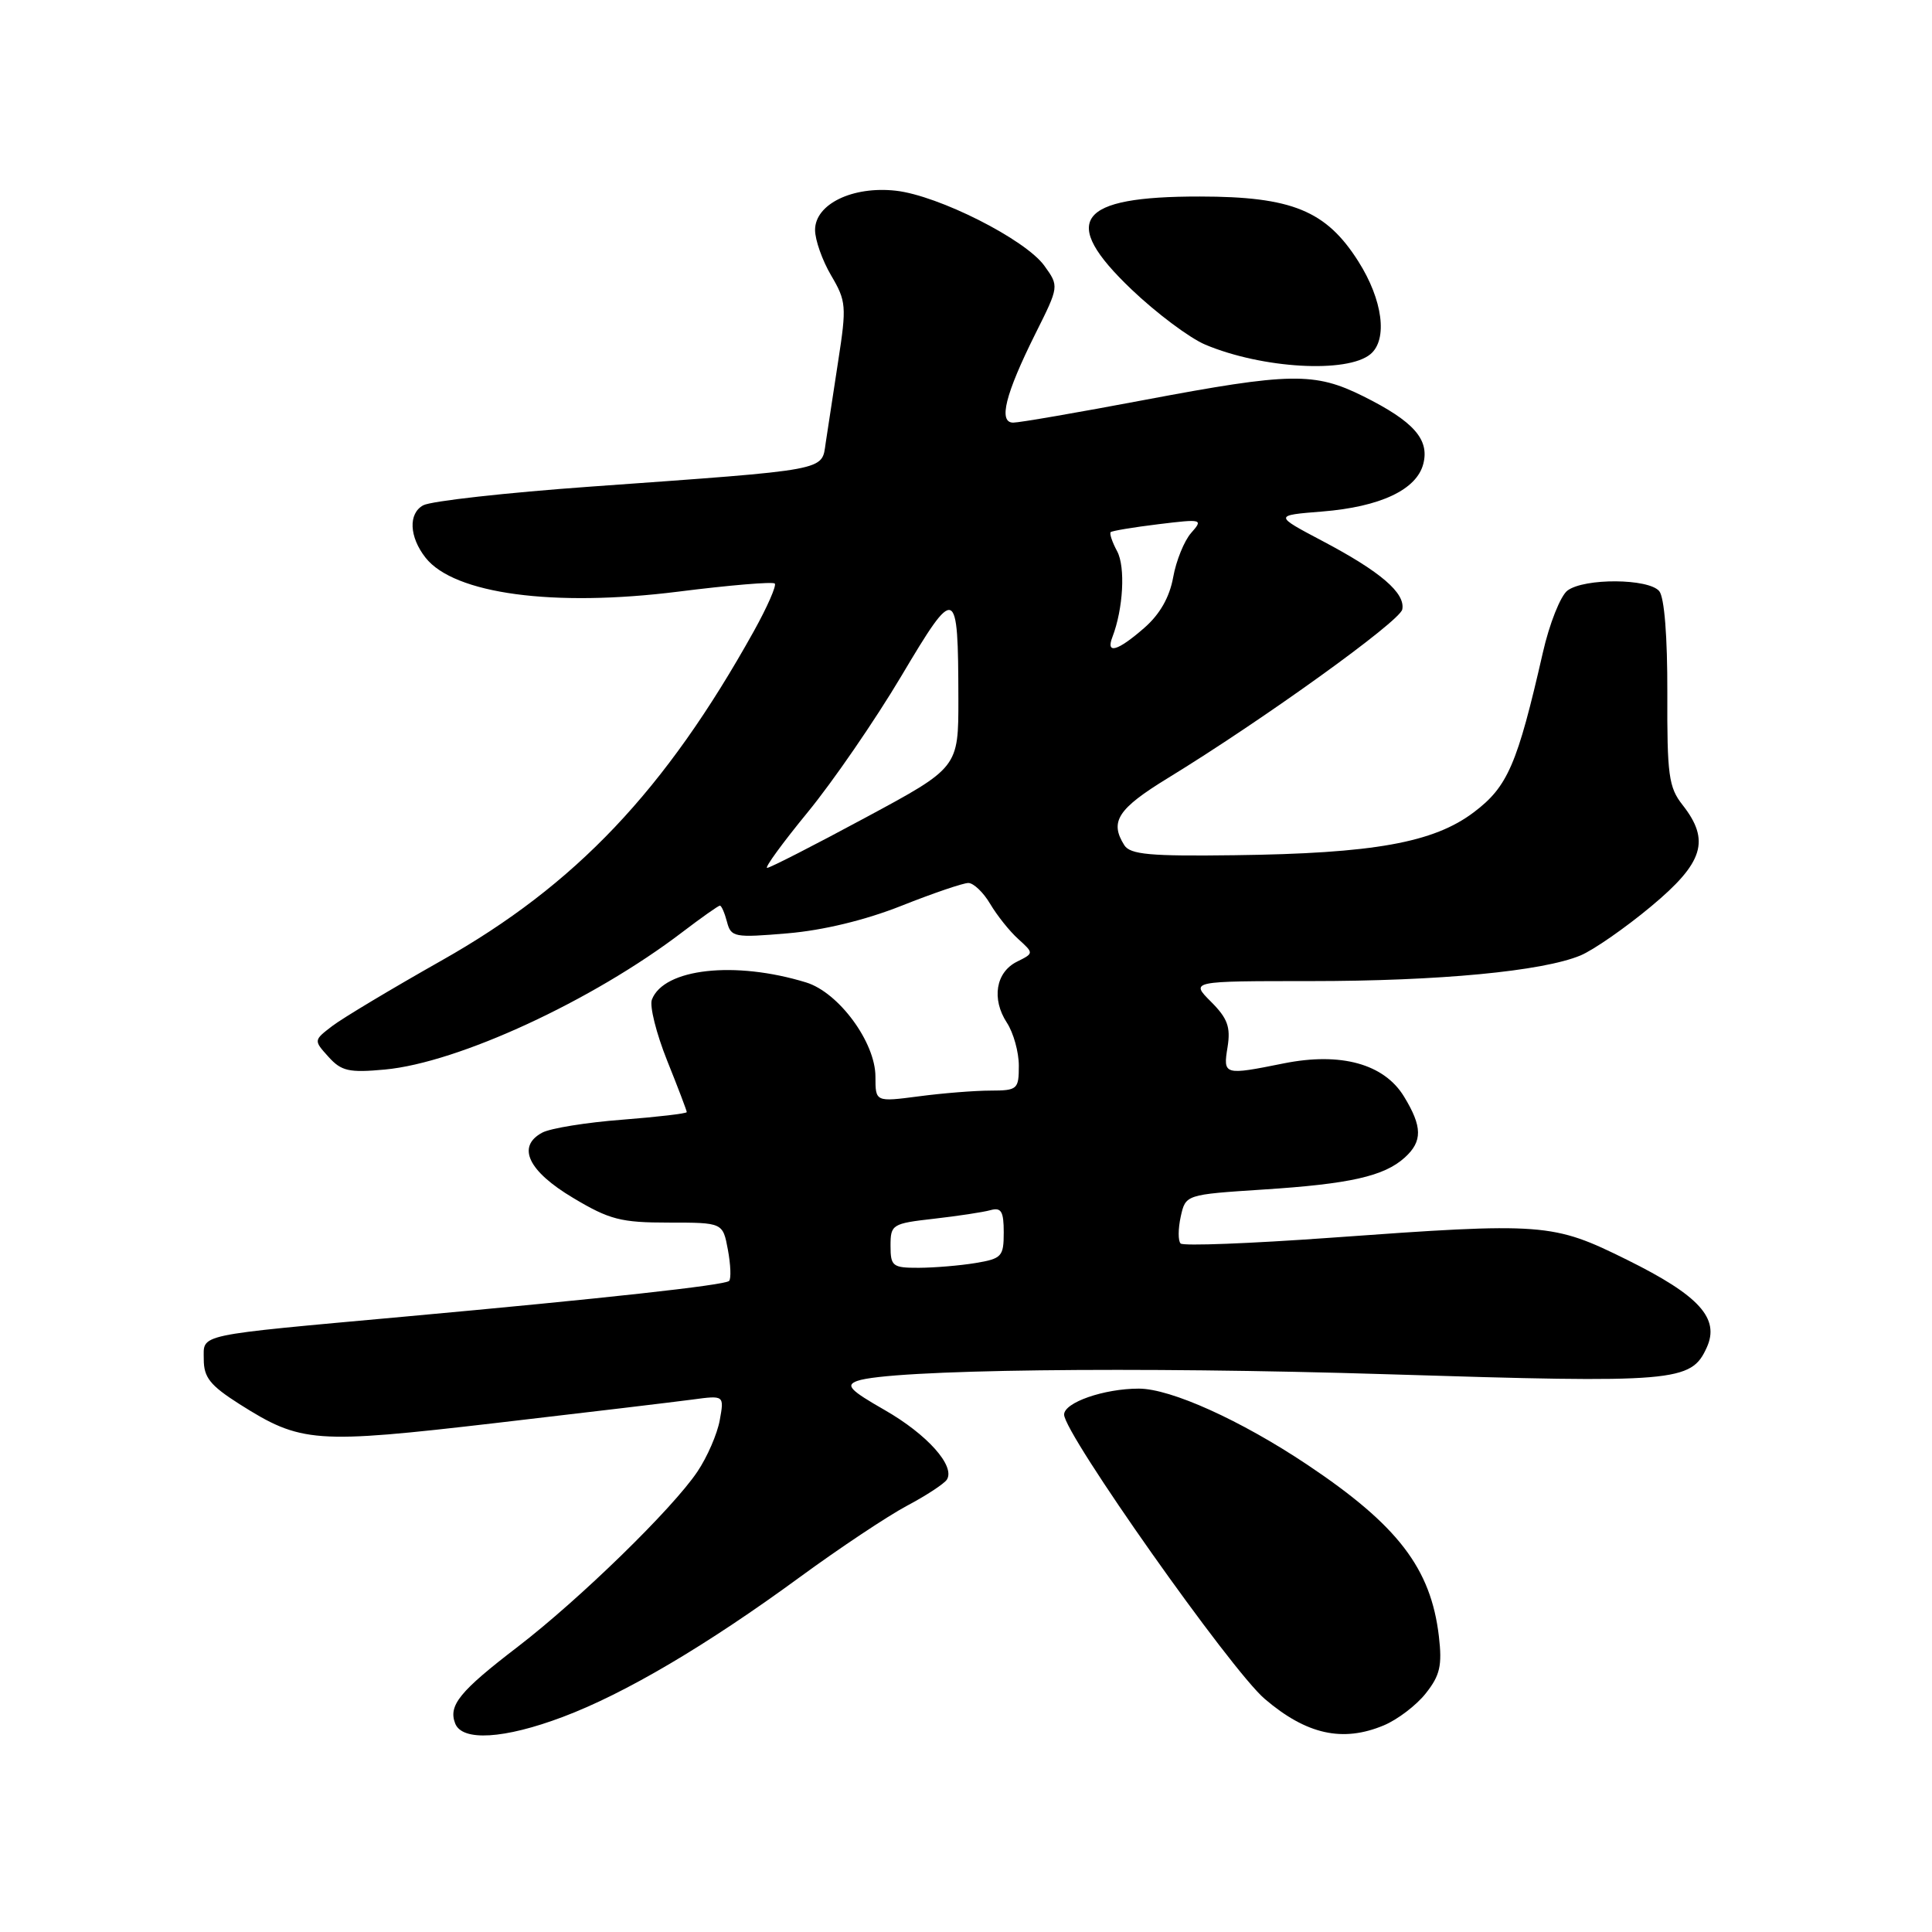 <?xml version="1.0" encoding="UTF-8" standalone="no"?>
<!DOCTYPE svg PUBLIC "-//W3C//DTD SVG 1.1//EN" "http://www.w3.org/Graphics/SVG/1.1/DTD/svg11.dtd" >
<svg xmlns="http://www.w3.org/2000/svg" xmlns:xlink="http://www.w3.org/1999/xlink" version="1.1" viewBox="0 0 256 256">
 <g >
 <path fill="currentColor"
d=" M 74.58 227.50 C 82.80 224.41 93.65 218.01 106.02 208.95 C 111.24 205.13 117.61 200.89 120.18 199.52 C 122.75 198.16 125.13 196.59 125.47 196.05 C 126.59 194.24 122.85 190.06 117.23 186.84 C 112.63 184.21 112.00 183.55 113.59 182.98 C 117.82 181.46 150.47 181.05 184.00 182.10 C 222.09 183.29 224.08 183.12 226.15 178.56 C 227.91 174.70 225.18 171.68 215.63 166.95 C 205.71 162.04 204.64 161.96 176.28 164.01 C 165.71 164.77 156.78 165.12 156.44 164.77 C 156.09 164.43 156.10 162.83 156.45 161.22 C 157.10 158.29 157.10 158.29 167.38 157.62 C 178.87 156.88 183.40 155.86 186.14 153.38 C 188.51 151.23 188.48 149.30 186.04 145.30 C 183.40 140.97 177.67 139.39 170.12 140.90 C 162.17 142.50 162.05 142.47 162.66 138.73 C 163.08 136.09 162.66 134.93 160.46 132.73 C 157.73 130.00 157.73 130.00 173.64 130.00 C 190.71 130.00 204.39 128.70 209.43 126.60 C 211.14 125.88 215.35 122.96 218.77 120.11 C 225.74 114.31 226.65 111.37 222.94 106.65 C 221.11 104.33 220.89 102.68 220.93 91.85 C 220.95 84.35 220.54 79.16 219.86 78.33 C 218.45 76.64 209.95 76.58 207.70 78.25 C 206.78 78.94 205.30 82.65 204.43 86.50 C 201.05 101.30 199.78 104.24 195.30 107.62 C 189.97 111.66 182.02 113.09 163.56 113.32 C 152.41 113.47 149.77 113.23 148.98 112.00 C 147.00 108.87 148.10 107.17 154.75 103.10 C 167.32 95.41 185.50 82.33 185.81 80.75 C 186.23 78.58 182.93 75.75 175.28 71.71 C 168.80 68.29 168.80 68.29 175.19 67.78 C 182.91 67.16 187.74 64.88 188.60 61.44 C 189.42 58.21 187.30 55.83 180.67 52.52 C 174.18 49.29 171.03 49.34 151.62 53.00 C 142.89 54.65 135.08 56.00 134.26 56.00 C 132.26 56.00 133.19 52.26 137.20 44.21 C 140.34 37.93 140.34 37.93 138.38 35.21 C 135.86 31.72 124.36 25.91 118.71 25.27 C 112.98 24.63 108.00 27.04 108.00 30.47 C 108.00 31.80 108.96 34.51 110.13 36.50 C 112.13 39.89 112.19 40.58 111.07 47.81 C 110.42 52.04 109.67 56.93 109.41 58.68 C 108.85 62.43 110.14 62.19 78.25 64.48 C 67.11 65.28 57.14 66.39 56.09 66.95 C 54.08 68.03 54.22 71.14 56.39 73.90 C 60.17 78.70 73.35 80.47 89.84 78.40 C 96.63 77.54 102.39 77.06 102.66 77.32 C 102.92 77.58 101.67 80.43 99.88 83.65 C 88.14 104.74 76.28 117.25 58.50 127.28 C 51.90 131.01 45.39 134.91 44.03 135.95 C 41.55 137.85 41.55 137.85 43.53 140.04 C 45.23 141.93 46.24 142.16 51.00 141.72 C 60.72 140.82 78.51 132.60 90.43 123.50 C 92.95 121.58 95.19 120.00 95.39 120.00 C 95.60 120.00 96.02 120.97 96.33 122.15 C 96.86 124.19 97.30 124.27 104.37 123.67 C 109.09 123.27 114.66 121.92 119.45 120.02 C 123.63 118.36 127.62 117.00 128.31 117.00 C 129.00 117.00 130.31 118.25 131.21 119.78 C 132.11 121.30 133.78 123.40 134.93 124.43 C 137.00 126.31 137.00 126.31 134.75 127.43 C 131.94 128.83 131.36 132.37 133.42 135.52 C 134.29 136.85 135.00 139.41 135.00 141.21 C 135.00 144.34 134.82 144.50 131.25 144.51 C 129.19 144.51 124.91 144.85 121.75 145.27 C 116.00 146.02 116.00 146.02 116.00 142.66 C 116.00 138.11 111.14 131.51 106.82 130.18 C 97.38 127.28 87.96 128.33 86.38 132.45 C 86.05 133.30 86.96 136.93 88.39 140.51 C 89.83 144.09 91.00 147.17 91.00 147.36 C 91.00 147.55 87.13 148.00 82.41 148.37 C 77.69 148.73 72.93 149.50 71.85 150.08 C 68.43 151.91 69.97 155.18 75.96 158.74 C 80.76 161.61 82.27 162.00 88.59 162.00 C 95.78 162.00 95.78 162.00 96.45 165.60 C 96.82 167.58 96.89 169.44 96.61 169.73 C 96.04 170.30 79.98 172.06 53.50 174.47 C 25.61 177.01 27.00 176.71 27.00 180.12 C 27.00 182.52 27.85 183.58 31.73 186.05 C 39.90 191.22 41.65 191.35 65.75 188.55 C 77.71 187.16 89.41 185.76 91.74 185.45 C 95.97 184.88 95.97 184.88 95.37 188.19 C 95.04 190.01 93.71 193.07 92.41 195.00 C 89.12 199.91 76.79 211.92 68.60 218.21 C 60.91 224.10 59.39 225.97 60.31 228.36 C 61.23 230.77 66.81 230.43 74.58 227.50 Z  M 183.36 228.62 C 185.18 227.86 187.69 225.95 188.93 224.37 C 190.81 222.00 191.11 220.69 190.66 216.82 C 189.60 207.81 185.23 202.11 173.22 194.08 C 164.40 188.19 155.13 184.00 150.90 184.00 C 146.28 184.00 141.00 185.84 141.00 187.44 C 141.00 189.98 163.09 221.29 167.59 225.12 C 173.12 229.84 177.91 230.90 183.36 228.62 Z  M 181.59 46.93 C 183.91 45.00 183.23 39.75 179.99 34.64 C 175.72 27.90 171.18 26.05 159.00 26.04 C 142.70 26.02 140.35 29.21 149.92 38.34 C 153.22 41.49 157.63 44.79 159.71 45.67 C 167.26 48.84 178.50 49.49 181.59 46.93 Z  M 118.00 165.07 C 118.00 162.25 118.21 162.12 123.75 161.49 C 126.91 161.13 130.29 160.62 131.25 160.35 C 132.67 159.96 133.00 160.51 133.00 163.30 C 133.00 166.50 132.74 166.78 129.25 167.36 C 127.19 167.70 123.81 167.98 121.75 167.99 C 118.27 168.00 118.00 167.79 118.00 165.07 Z  M 107.03 107.62 C 110.36 103.56 115.94 95.45 119.42 89.60 C 126.68 77.39 126.96 77.50 126.99 92.60 C 127.00 101.71 127.00 101.71 114.66 108.35 C 107.87 112.01 102.02 115.00 101.65 115.00 C 101.28 115.00 103.70 111.68 107.03 107.62 Z  M 147.40 84.41 C 148.84 80.66 149.14 75.13 148.03 73.05 C 147.37 71.83 146.99 70.69 147.17 70.51 C 147.35 70.34 150.20 69.86 153.50 69.46 C 159.32 68.75 159.45 68.79 157.83 70.62 C 156.92 71.65 155.84 74.30 155.45 76.50 C 154.97 79.15 153.68 81.41 151.61 83.21 C 148.08 86.29 146.50 86.74 147.40 84.41 Z "/>
</g>
</svg>